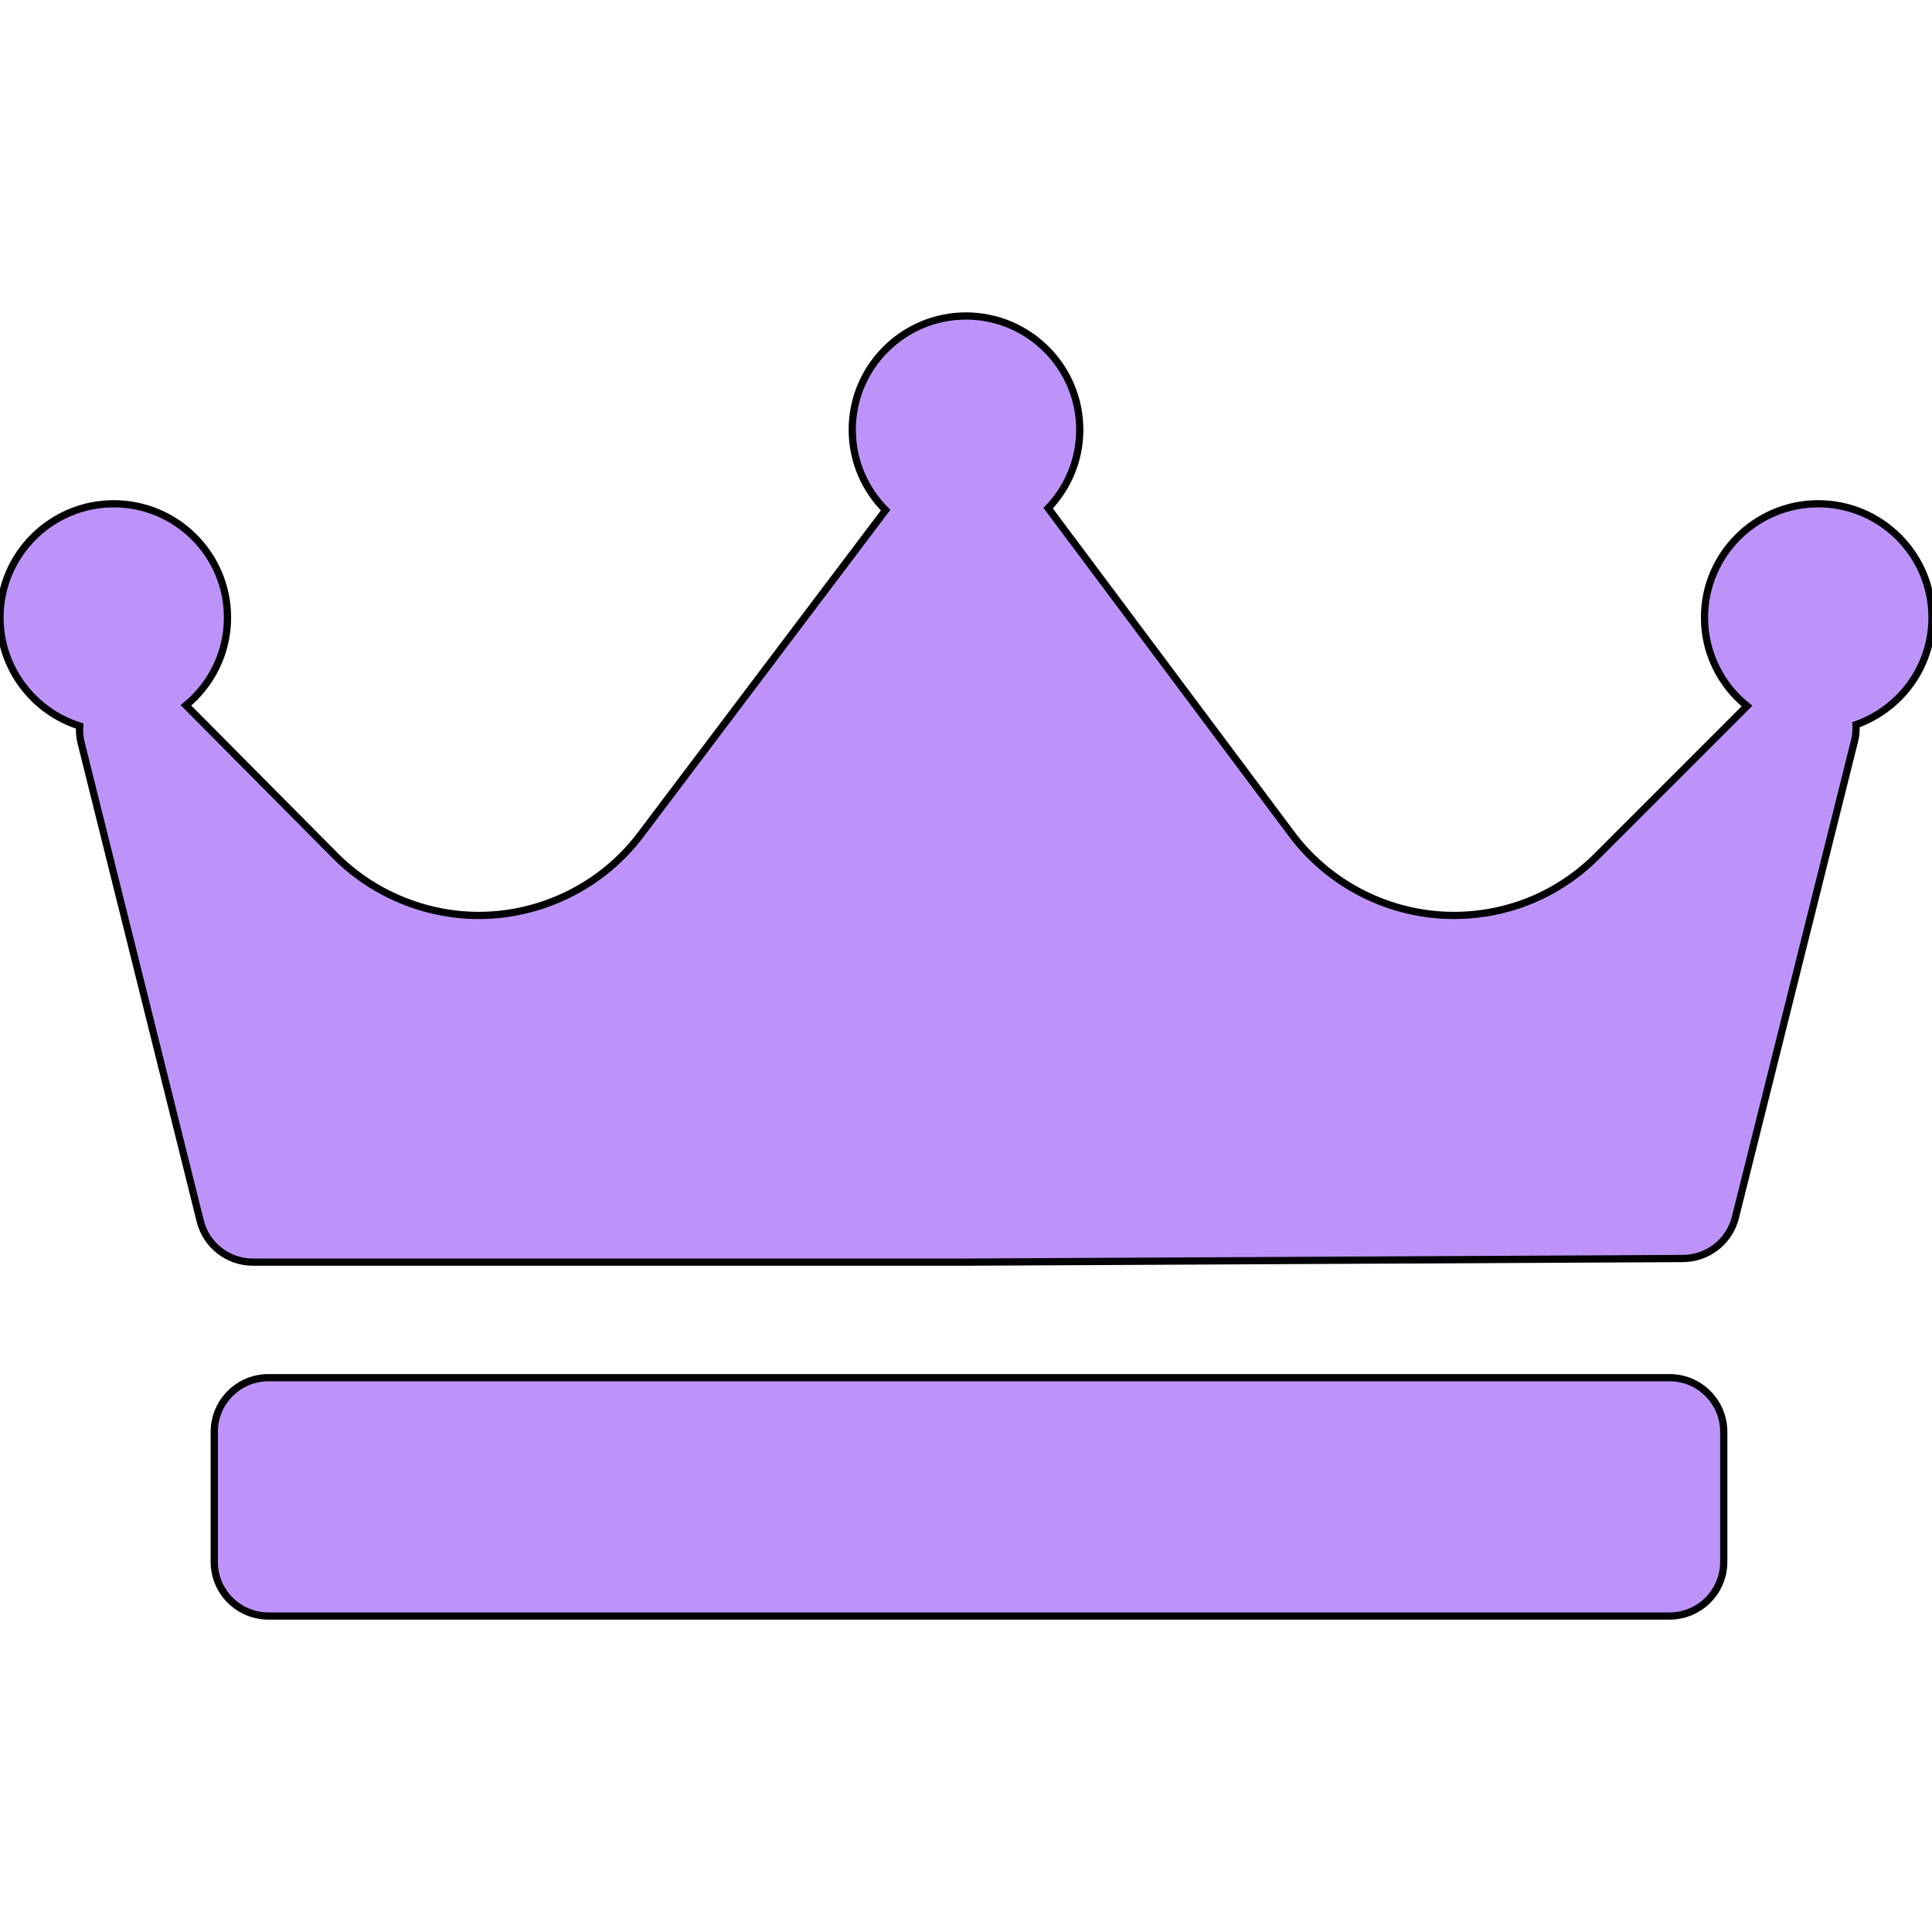<?xml version="1.0" encoding="iso-8859-1"?>
<!-- Generator: Adobe Illustrator 17.1.0, SVG Export Plug-In . SVG Version: 6.00 Build 0)  -->
<!DOCTYPE svg PUBLIC "-//W3C//DTD SVG 1.1//EN" "http://www.w3.org/Graphics/SVG/1.1/DTD/svg11.dtd">
<svg version="1.1" id="Capa_1" xmlns="http://www.w3.org/2000/svg" xmlns:xlink="http://www.w3.org/1999/xlink" x="0px" y="0px"
	 viewBox="0 0 267.5 267.5" style="enable-background:new 0 0 267.5 267.5;" xml:space="preserve">
<path fill="#bd93f9" stroke="#000000" d="M256.975,100.34c0.041,0.736-0.013,1.485-0.198,2.229l-16.5,66c-0.832,3.325-3.812,5.663-7.238,5.681l-99,0.5
	c-0.013,0-0.025,0-0.038,0H35c-3.444,0-6.445-2.346-7.277-5.688l-16.5-66.25c-0.19-0.764-0.245-1.534-0.197-2.289
	C4.643,98.512,0,92.539,0,85.5c0-8.685,7.065-15.75,15.75-15.75S31.5,76.815,31.5,85.5c0,4.891-2.241,9.267-5.75,12.158
	l20.658,20.814c5.221,5.261,12.466,8.277,19.878,8.277c8.764,0,17.12-4.162,22.382-11.135l33.95-44.984
	C119.766,67.78,118,63.842,118,59.5c0-8.685,7.065-15.75,15.75-15.75s15.75,7.065,15.75,15.75c0,4.212-1.672,8.035-4.375,10.864
	c0.009,0.012,0.02,0.022,0.029,0.035l33.704,45.108c5.26,7.04,13.646,11.243,22.435,11.243c7.48,0,14.514-2.913,19.803-8.203
	l20.788-20.788C238.301,94.869,236,90.451,236,85.5c0-8.685,7.065-15.75,15.75-15.75s15.75,7.065,15.75,15.75
	C267.5,92.351,263.095,98.178,256.975,100.34z M238.667,198.25c0-4.142-3.358-7.5-7.5-7.5h-194c-4.142,0-7.5,3.358-7.5,7.5v18
	c0,4.142,3.358,7.5,7.5,7.5h194c4.142,0,7.5-3.358,7.5-7.5V198.25z"/>
</svg>
